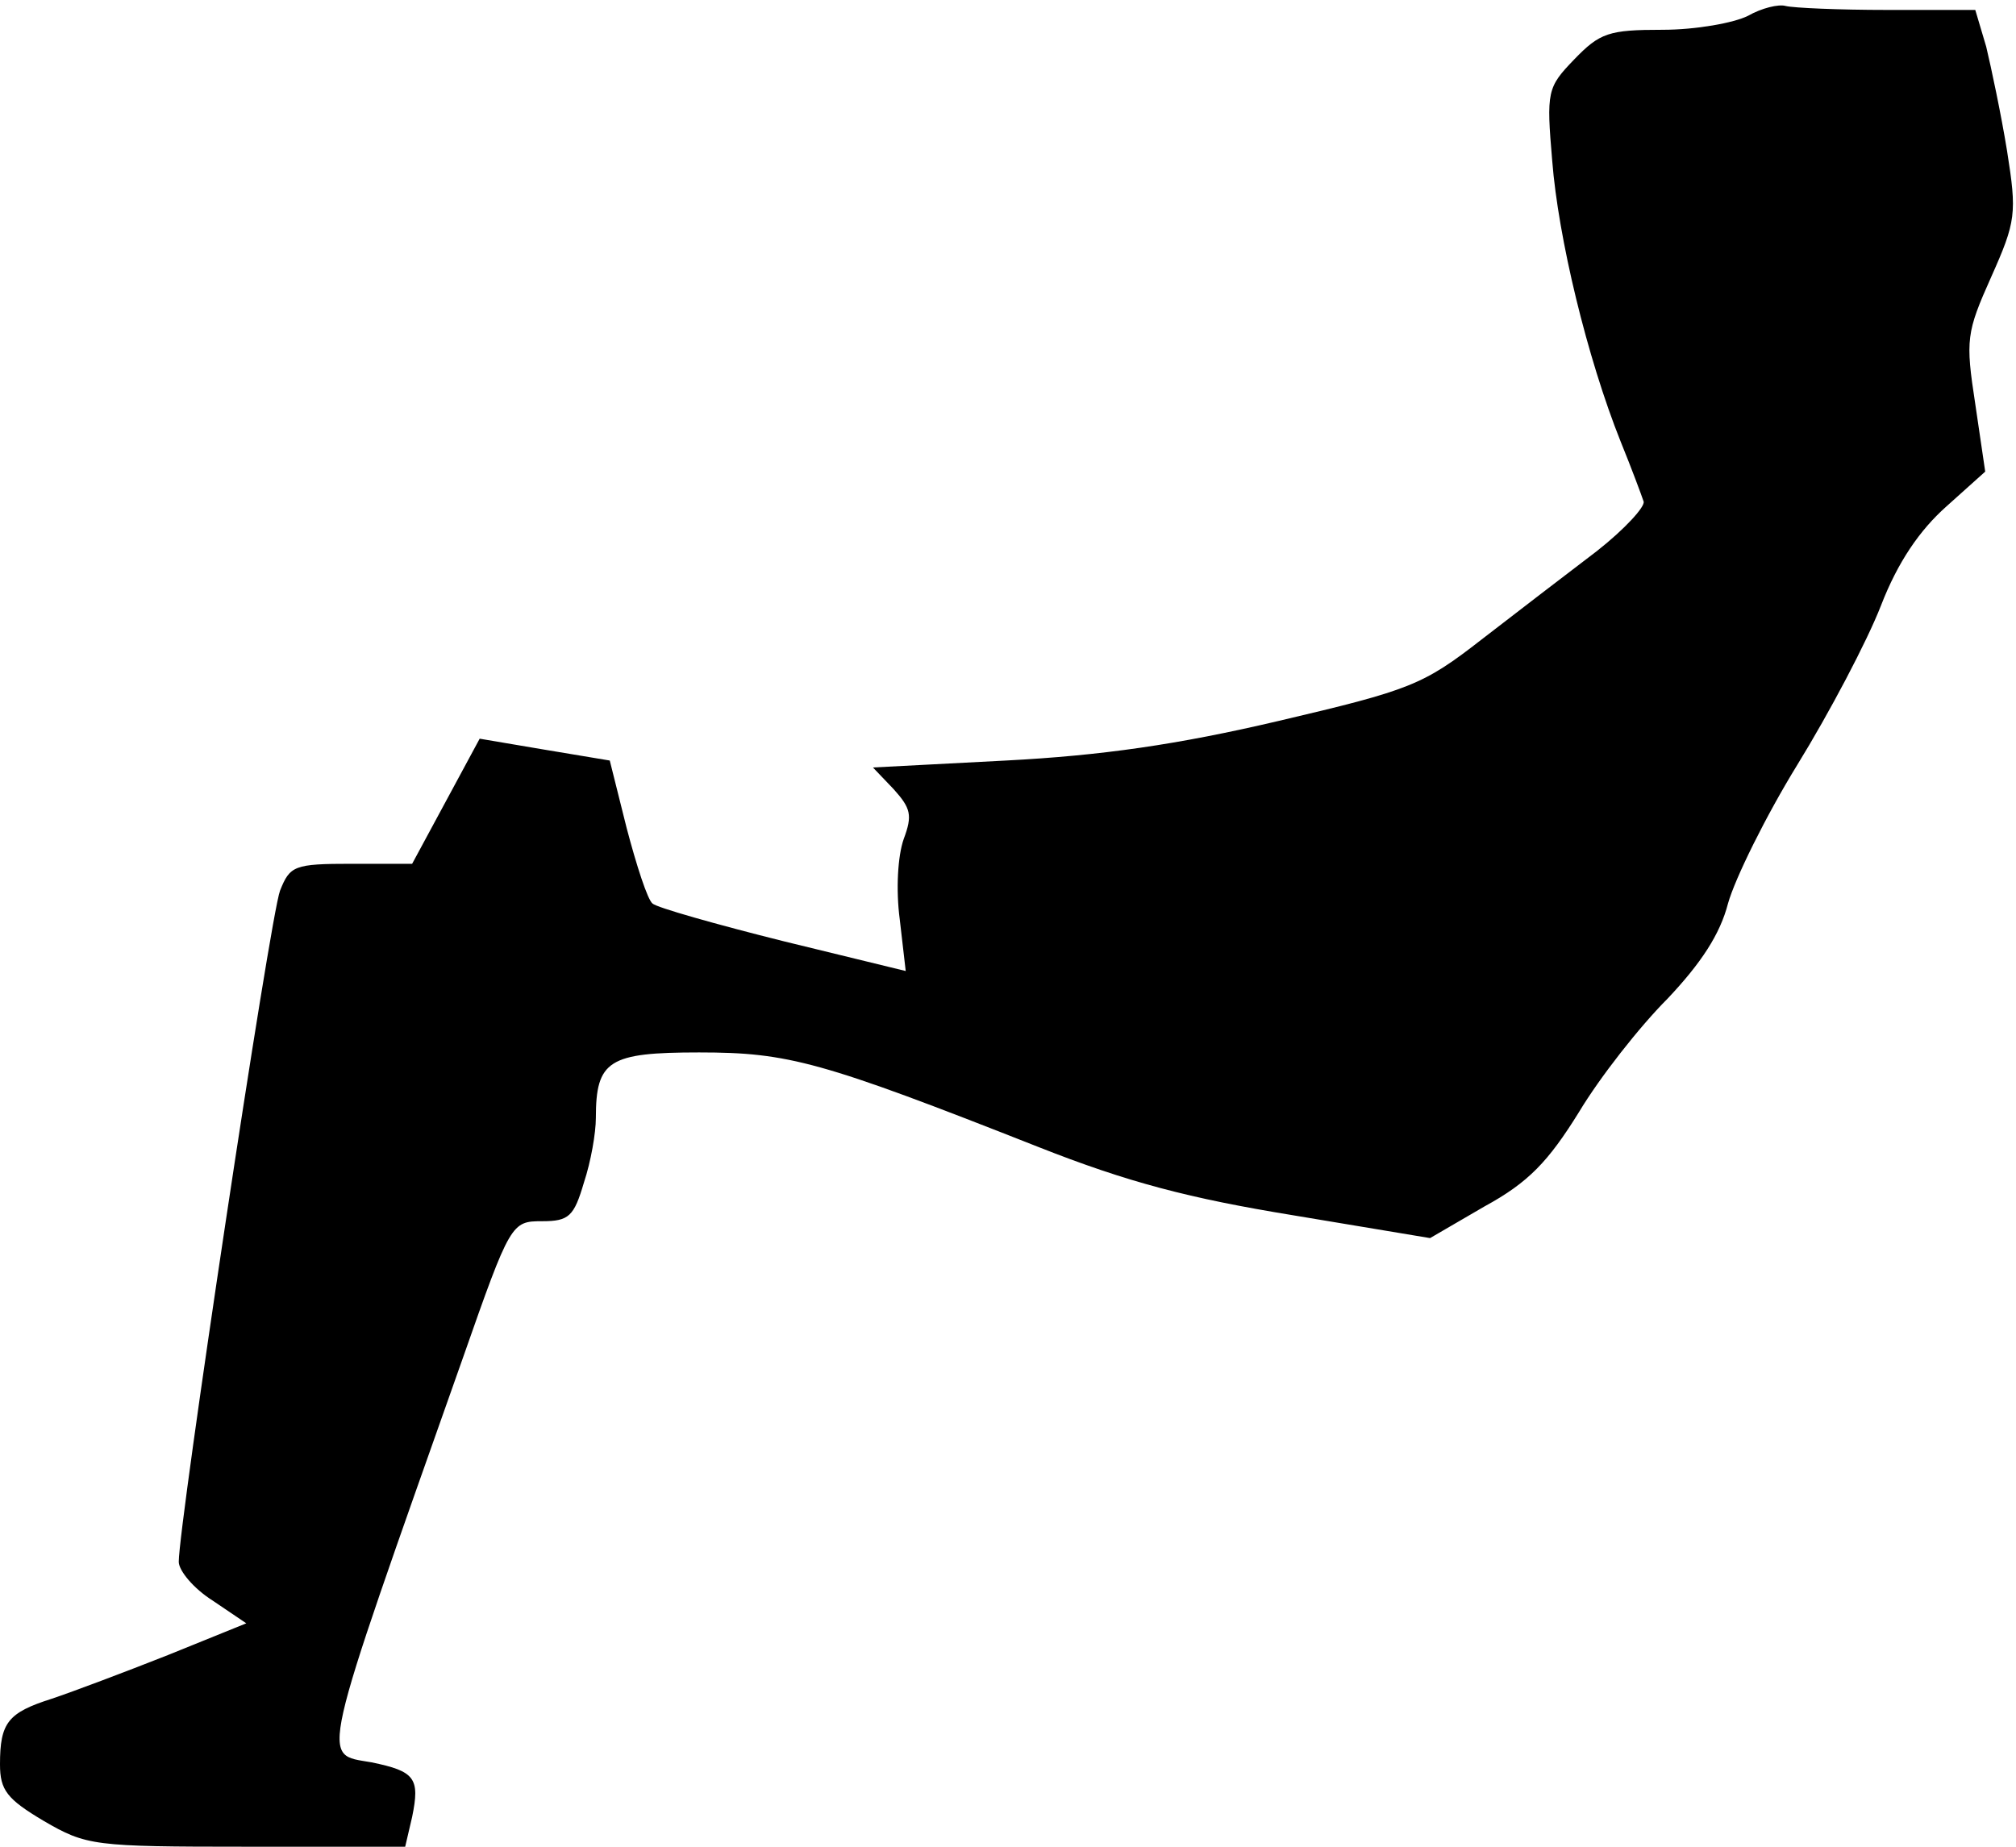 <?xml version="1.0" standalone="no"?>
<!DOCTYPE svg PUBLIC "-//W3C//DTD SVG 20010904//EN"
 "http://www.w3.org/TR/2001/REC-SVG-20010904/DTD/svg10.dtd">
<svg version="1.0" xmlns="http://www.w3.org/2000/svg"
 width="203pt" height="186pt" viewBox="0 0 203 186"
 preserveAspectRatio="xMidYMid meet">
<g transform="translate(0,186) scale(0.1,-0.1)"
fill="#000000" stroke="none">
<path fill="#000000" stroke="none" d="M1760 1844 c-14 -7 -52 -14 -86 -14
-54 0 -63 -3 -89 -30 -27 -28 -28 -32 -22 -102 6 -77 35 -198 69 -283 11 -27
21 -54 23 -60 2 -5 -19 -28 -47 -50 -29 -22 -81 -62 -116 -89 -59 -46 -72 -51
-204 -82 -102 -24 -179 -35 -275 -40 l-134 -7 21 -22 c17 -19 19 -26 10 -50
-6 -17 -8 -51 -4 -81 l6 -52 -123 30 c-68 17 -128 34 -132 38 -5 4 -16 38 -26
76 l-17 68 -66 11 -65 11 -34 -63 -34 -63 -61 0 c-58 0 -62 -2 -72 -27 -10
-26 -102 -638 -102 -676 0 -9 15 -27 34 -39 l34 -23 -79 -32 c-43 -17 -96 -37
-117 -44 -44 -14 -52 -24 -52 -66 0 -26 7 -35 44 -57 43 -25 50 -26 204 -26
l160 0 7 30 c8 39 3 46 -41 55 -51 9 -55 -9 92 407 48 137 49 138 80 138 27 0
32 5 42 39 7 21 12 50 12 65 0 58 13 66 104 66 90 0 123 -9 341 -95 91 -36
153 -52 257 -69 l138 -23 55 32 c44 24 64 45 95 95 21 35 61 86 89 114 34 36
53 65 61 96 7 25 38 88 70 140 32 52 70 124 84 160 17 44 39 76 66 100 l39 35
-10 68 c-10 65 -9 72 16 128 25 56 26 64 16 127 -6 37 -16 84 -21 105 l-11 37
-89 0 c-48 0 -94 2 -102 4 -7 2 -24 -2 -38 -10z"/>
</g>
</svg>
